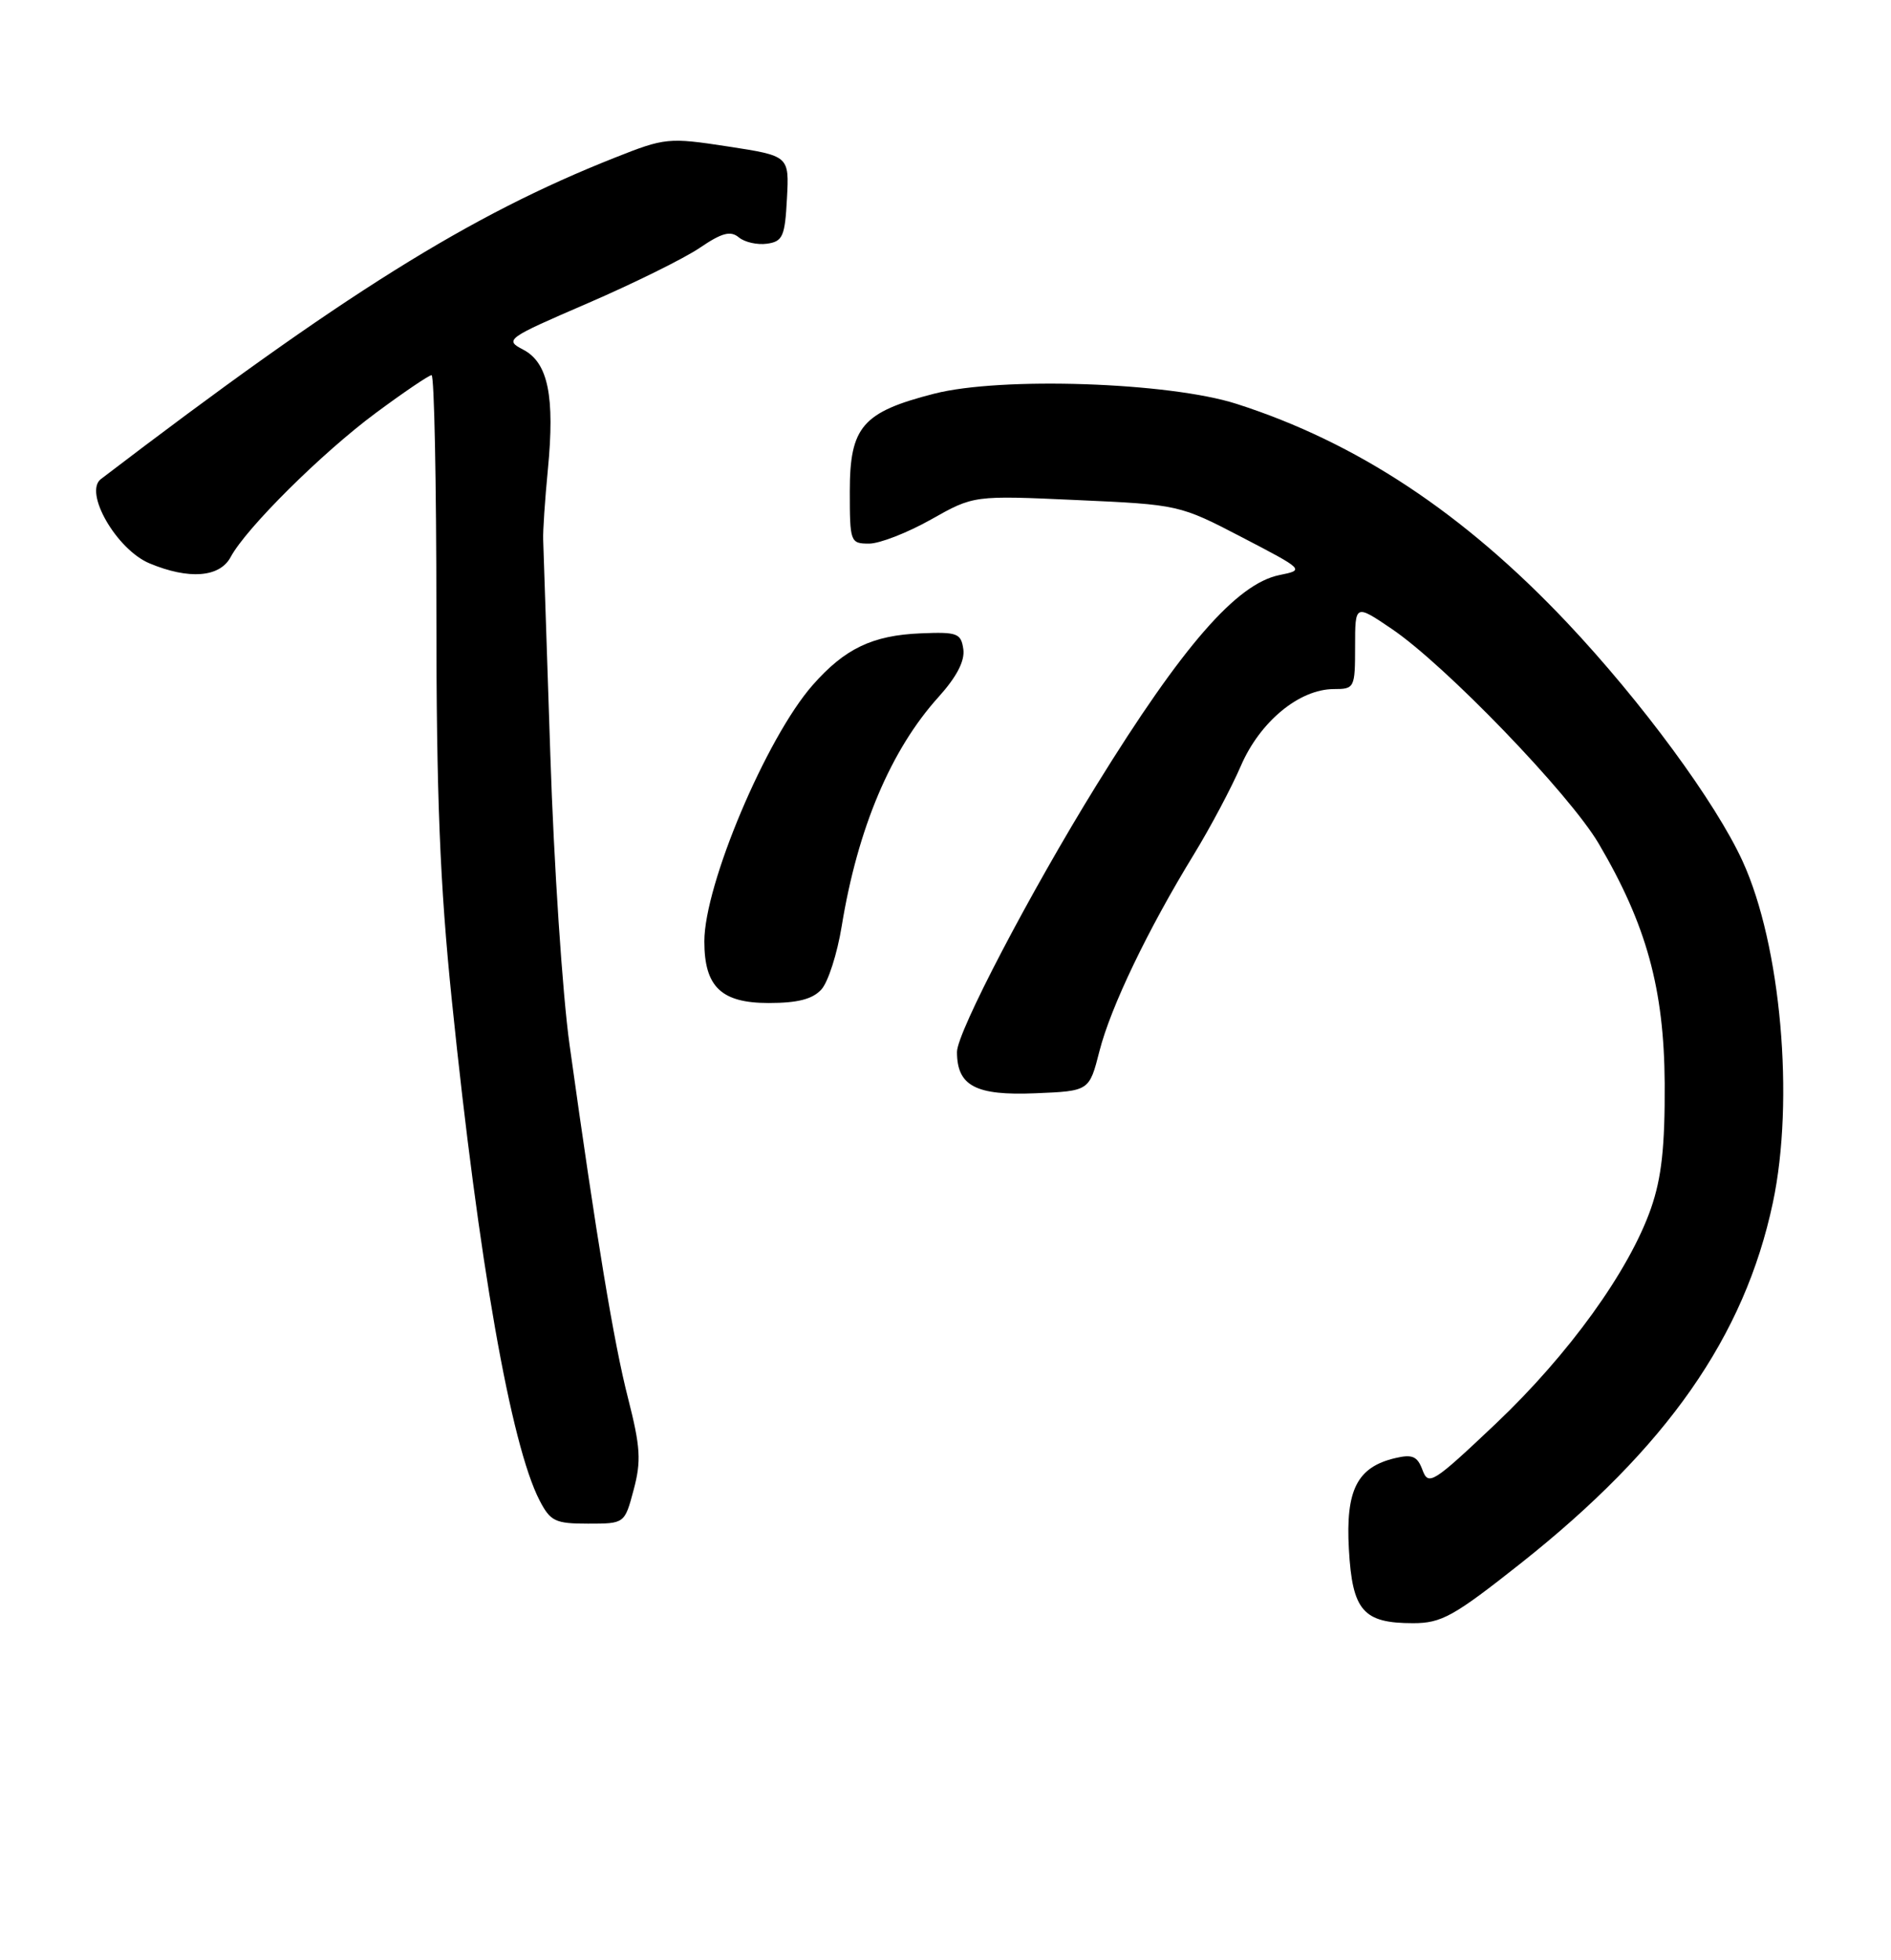 <?xml version="1.0" encoding="UTF-8" standalone="no"?>
<!DOCTYPE svg PUBLIC "-//W3C//DTD SVG 1.1//EN" "http://www.w3.org/Graphics/SVG/1.1/DTD/svg11.dtd" >
<svg xmlns="http://www.w3.org/2000/svg" xmlns:xlink="http://www.w3.org/1999/xlink" version="1.1" viewBox="0 0 247 256">
 <g >
 <path fill="currentColor"
d=" M 198.63 204.19 C 217.71 189.08 227.86 174.57 231.57 157.08 C 234.42 143.65 232.62 123.41 227.62 112.49 C 224.10 104.79 214.41 91.62 204.67 81.30 C 191.18 67.02 177.22 57.78 161.52 52.75 C 152.71 49.92 130.73 49.18 122.02 51.42 C 112.65 53.82 111.00 55.73 111.00 64.17 C 111.00 70.80 111.07 71.00 113.52 71.00 C 114.90 71.00 118.54 69.58 121.61 67.85 C 127.19 64.70 127.19 64.70 140.61 65.31 C 153.96 65.91 154.07 65.93 162.22 70.17 C 170.40 74.43 170.41 74.44 167.11 75.11 C 161.53 76.25 154.47 84.35 143.25 102.50 C 134.57 116.53 125.00 134.83 125.00 137.39 C 125.00 141.83 127.44 143.12 135.25 142.79 C 142.28 142.50 142.28 142.50 143.61 137.28 C 145.08 131.52 149.94 121.39 155.95 111.58 C 158.10 108.06 160.86 102.86 162.08 100.03 C 164.57 94.25 169.72 90.00 174.23 90.00 C 176.92 90.00 177.00 89.85 177.00 84.45 C 177.00 78.90 177.00 78.90 181.75 82.11 C 188.76 86.84 205.00 103.69 208.82 110.18 C 215.07 120.80 217.36 129.16 217.44 141.50 C 217.48 149.76 217.04 153.82 215.65 157.82 C 212.80 165.98 204.91 176.92 195.32 186.00 C 187.18 193.70 186.58 194.08 185.81 192.01 C 185.14 190.19 184.48 189.91 182.24 190.44 C 177.27 191.61 175.75 194.60 176.19 202.34 C 176.64 210.38 178.05 212.00 184.57 212.00 C 188.29 212.00 189.87 211.12 198.63 204.19 Z  M 82.77 194.57 C 83.77 190.82 83.66 189.00 82.04 182.64 C 80.18 175.40 77.93 161.81 74.40 136.50 C 73.47 129.90 72.34 112.80 71.88 98.50 C 71.41 84.20 70.99 71.60 70.95 70.50 C 70.90 69.40 71.18 65.28 71.56 61.34 C 72.49 51.77 71.59 47.37 68.36 45.68 C 65.87 44.38 66.10 44.21 76.78 39.60 C 82.81 36.99 89.41 33.73 91.43 32.35 C 94.30 30.40 95.42 30.11 96.50 31.00 C 97.27 31.64 98.93 32.01 100.19 31.83 C 102.24 31.54 102.53 30.88 102.79 25.93 C 103.09 20.36 103.09 20.36 95.08 19.13 C 87.31 17.94 86.87 17.99 80.29 20.60 C 61.32 28.11 44.81 38.43 13.18 62.57 C 10.91 64.30 15.23 71.78 19.53 73.58 C 24.68 75.73 28.71 75.42 30.13 72.75 C 32.15 68.98 42.04 59.16 49.08 53.94 C 52.75 51.22 56.03 49.00 56.37 49.00 C 56.72 49.00 57.00 62.96 57.00 80.02 C 57.00 104.03 57.46 115.51 59.03 130.77 C 62.53 164.84 66.72 188.69 70.48 195.97 C 71.90 198.70 72.52 199.00 76.82 199.00 C 81.59 199.00 81.59 199.00 82.77 194.57 Z  M 107.29 129.23 C 108.17 128.26 109.36 124.55 109.94 120.98 C 112.03 108.18 116.36 97.92 122.61 91.01 C 124.96 88.40 126.04 86.32 125.83 84.80 C 125.53 82.70 125.04 82.52 120.27 82.72 C 113.95 82.98 110.34 84.71 106.14 89.49 C 100.10 96.37 92.00 115.54 92.00 122.95 C 92.00 128.89 94.21 131.00 100.40 131.00 C 104.19 131.00 106.14 130.50 107.29 129.23 Z "/>
</g>
</svg>